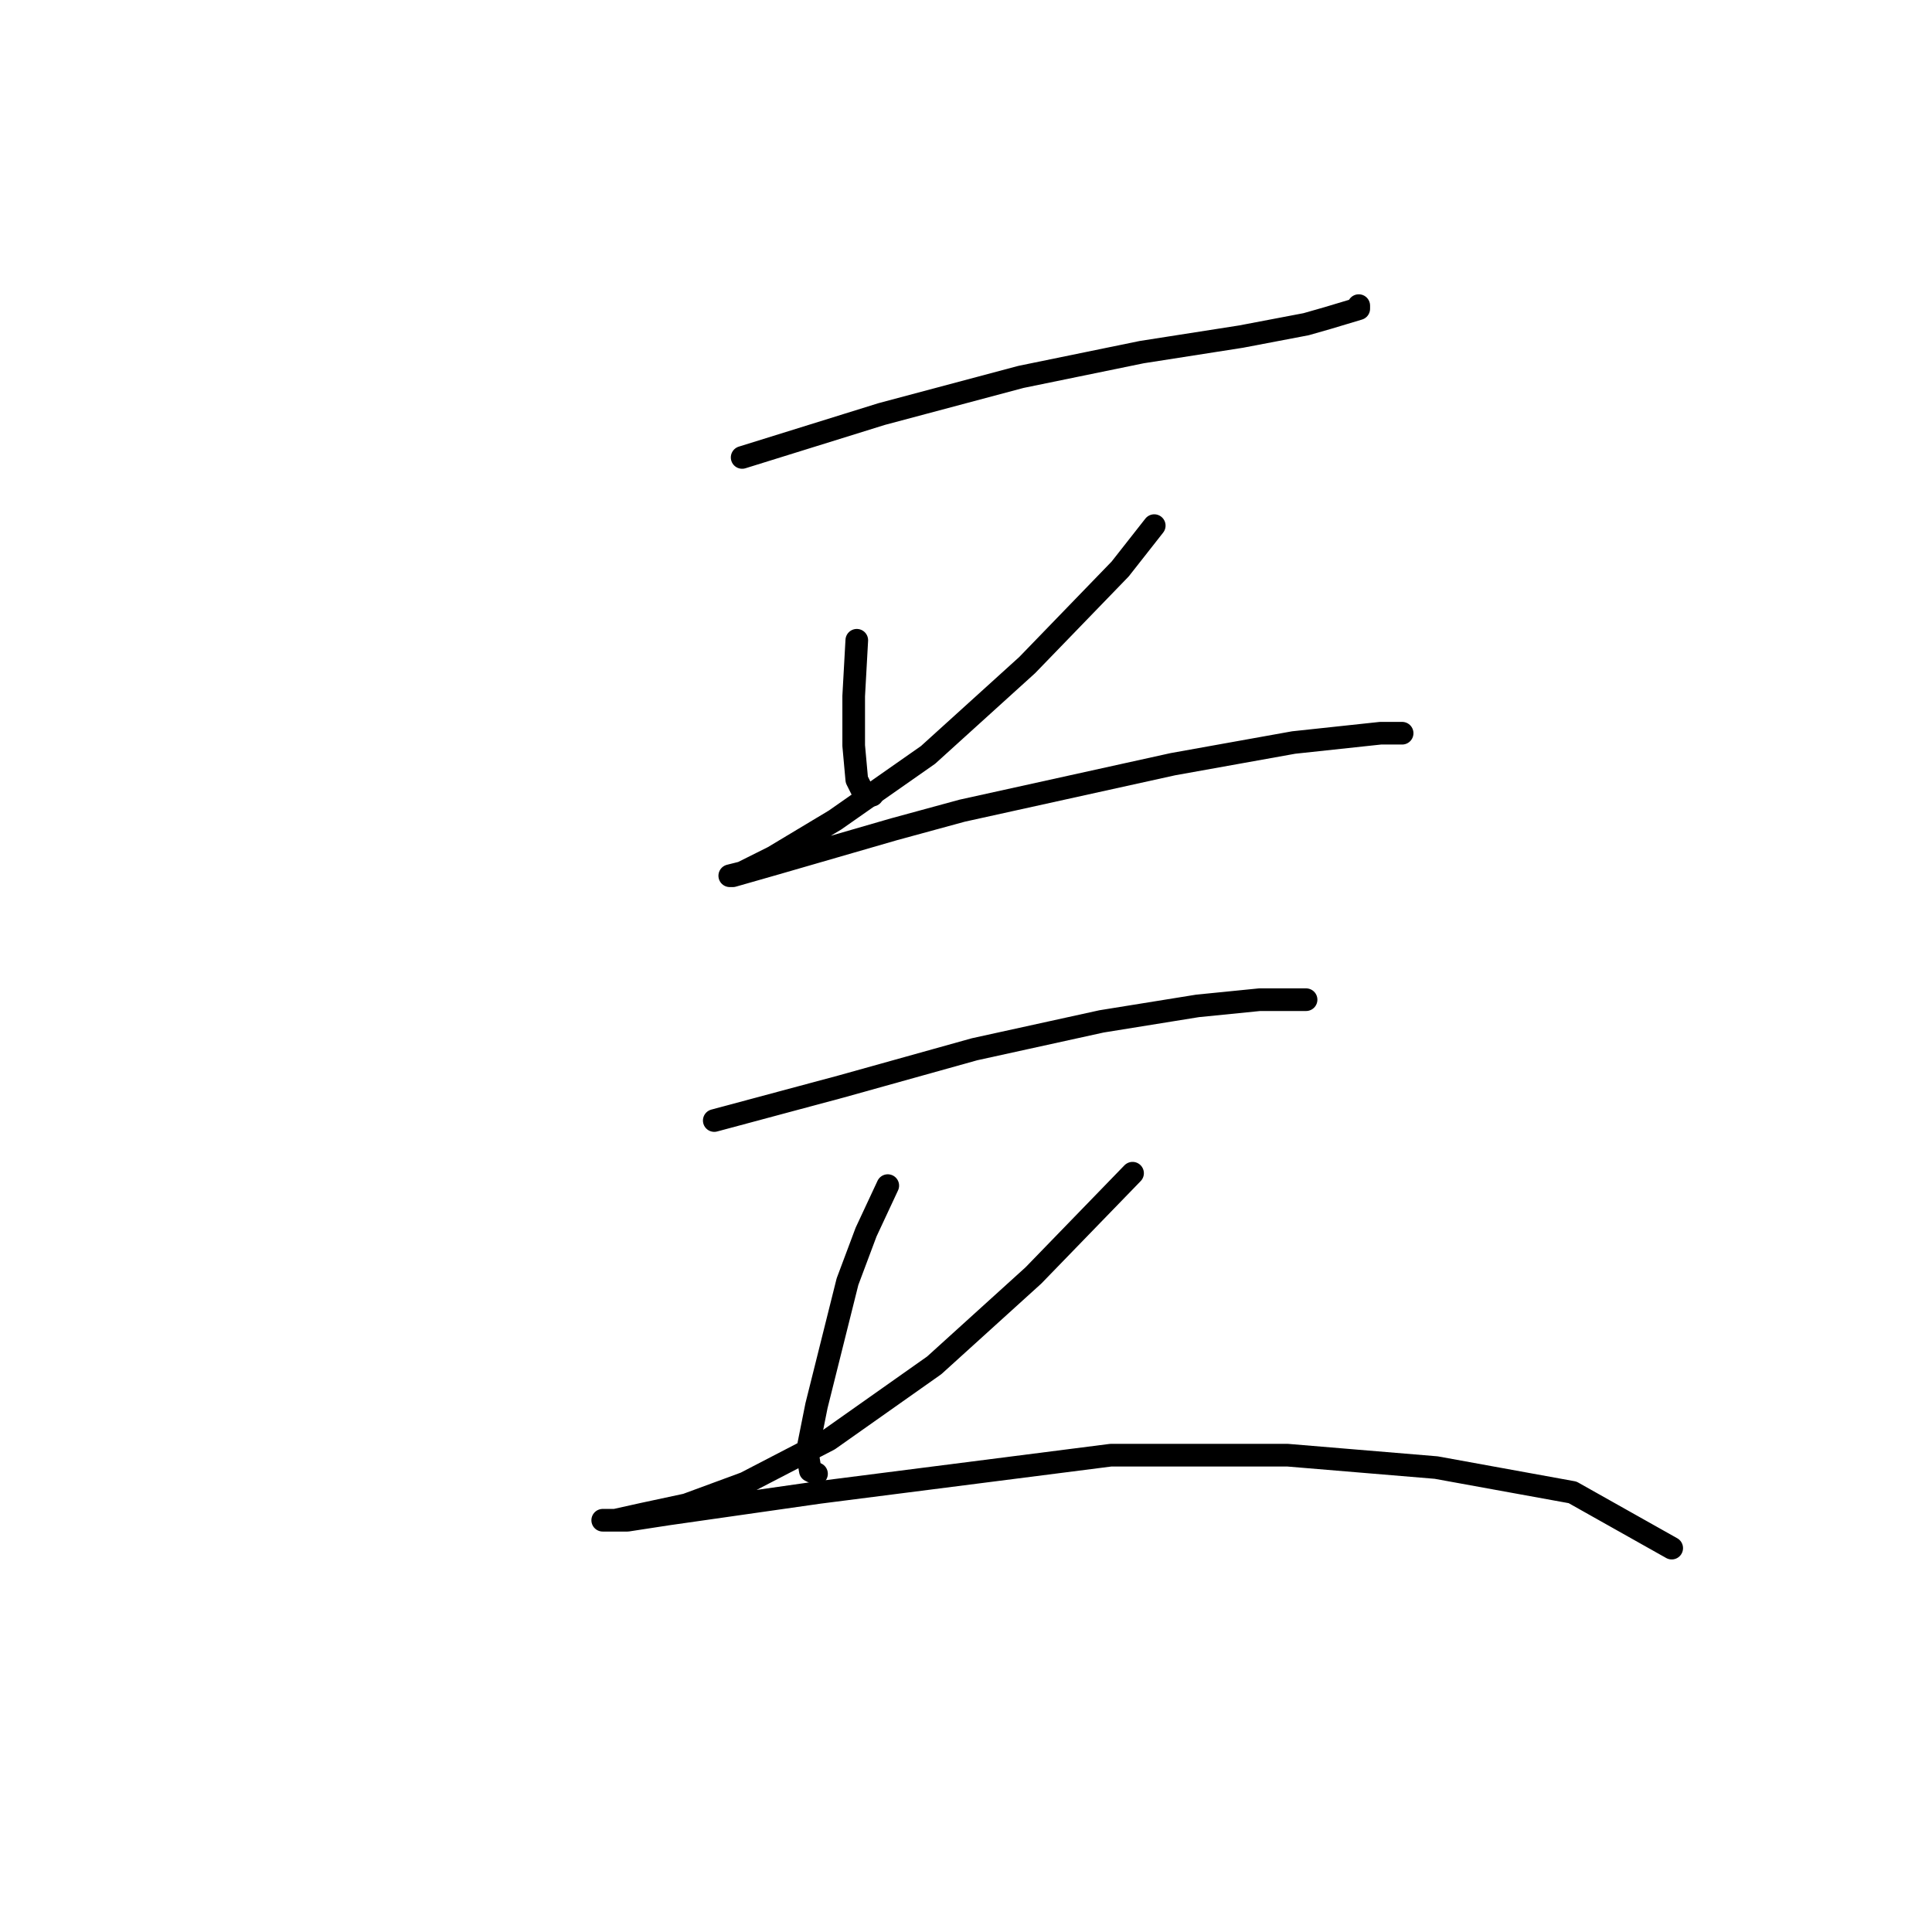 <?xml version="1.0" standalone="no"?>
    <svg width="256" height="256" xmlns="http://www.w3.org/2000/svg" version="1.1">
    <polyline stroke="black" stroke-width="3" stroke-linecap="round" fill="transparent" stroke-linejoin="round" points="98.338 60.614 116.814 54.866 135.29 49.94 151.302 46.655 164.44 44.602 173.062 42.96 175.936 42.139 180.042 40.907 180.042 40.496 180.042 40.496 " />
        <polyline stroke="black" stroke-width="3" stroke-linecap="round" fill="transparent" stroke-linejoin="round" points="113.529 84.838 113.119 92.228 113.119 98.798 113.529 103.314 114.35 104.956 115.582 105.367 115.582 105.367 " />
        <polyline stroke="black" stroke-width="3" stroke-linecap="round" fill="transparent" stroke-linejoin="round" points="152.944 69.647 148.428 75.395 136.111 88.123 122.972 100.029 110.655 108.651 102.444 113.578 98.338 115.631 96.696 116.042 97.107 116.042 102.854 114.399 118.456 109.883 127.489 107.42 155.408 101.261 171.42 98.387 182.916 97.155 185.79 97.155 185.79 97.155 " />
        <polyline stroke="black" stroke-width="3" stroke-linecap="round" fill="transparent" stroke-linejoin="round" points="94.643 148.477 111.477 143.96 129.131 139.033 145.964 135.338 158.692 133.285 166.904 132.464 169.778 132.464 173.062 132.464 172.652 132.464 172.241 132.464 172.241 132.464 " />
        <polyline stroke="black" stroke-width="3" stroke-linecap="round" fill="transparent" stroke-linejoin="round" points="117.635 157.099 114.761 163.257 112.298 169.826 108.192 186.249 106.96 192.408 107.371 194.871 108.192 195.282 108.192 195.282 " />
        <polyline stroke="black" stroke-width="3" stroke-linecap="round" fill="transparent" stroke-linejoin="round" points="150.07 155.456 136.932 169.005 123.794 180.912 109.834 190.765 98.749 196.513 90.948 199.387 85.2 200.619 81.505 201.44 80.273 201.44 79.863 201.44 83.147 201.44 88.484 200.619 108.602 197.745 147.196 192.818 170.599 192.818 190.306 194.461 208.371 197.745 221.51 205.135 221.51 205.135 " />
        </svg>